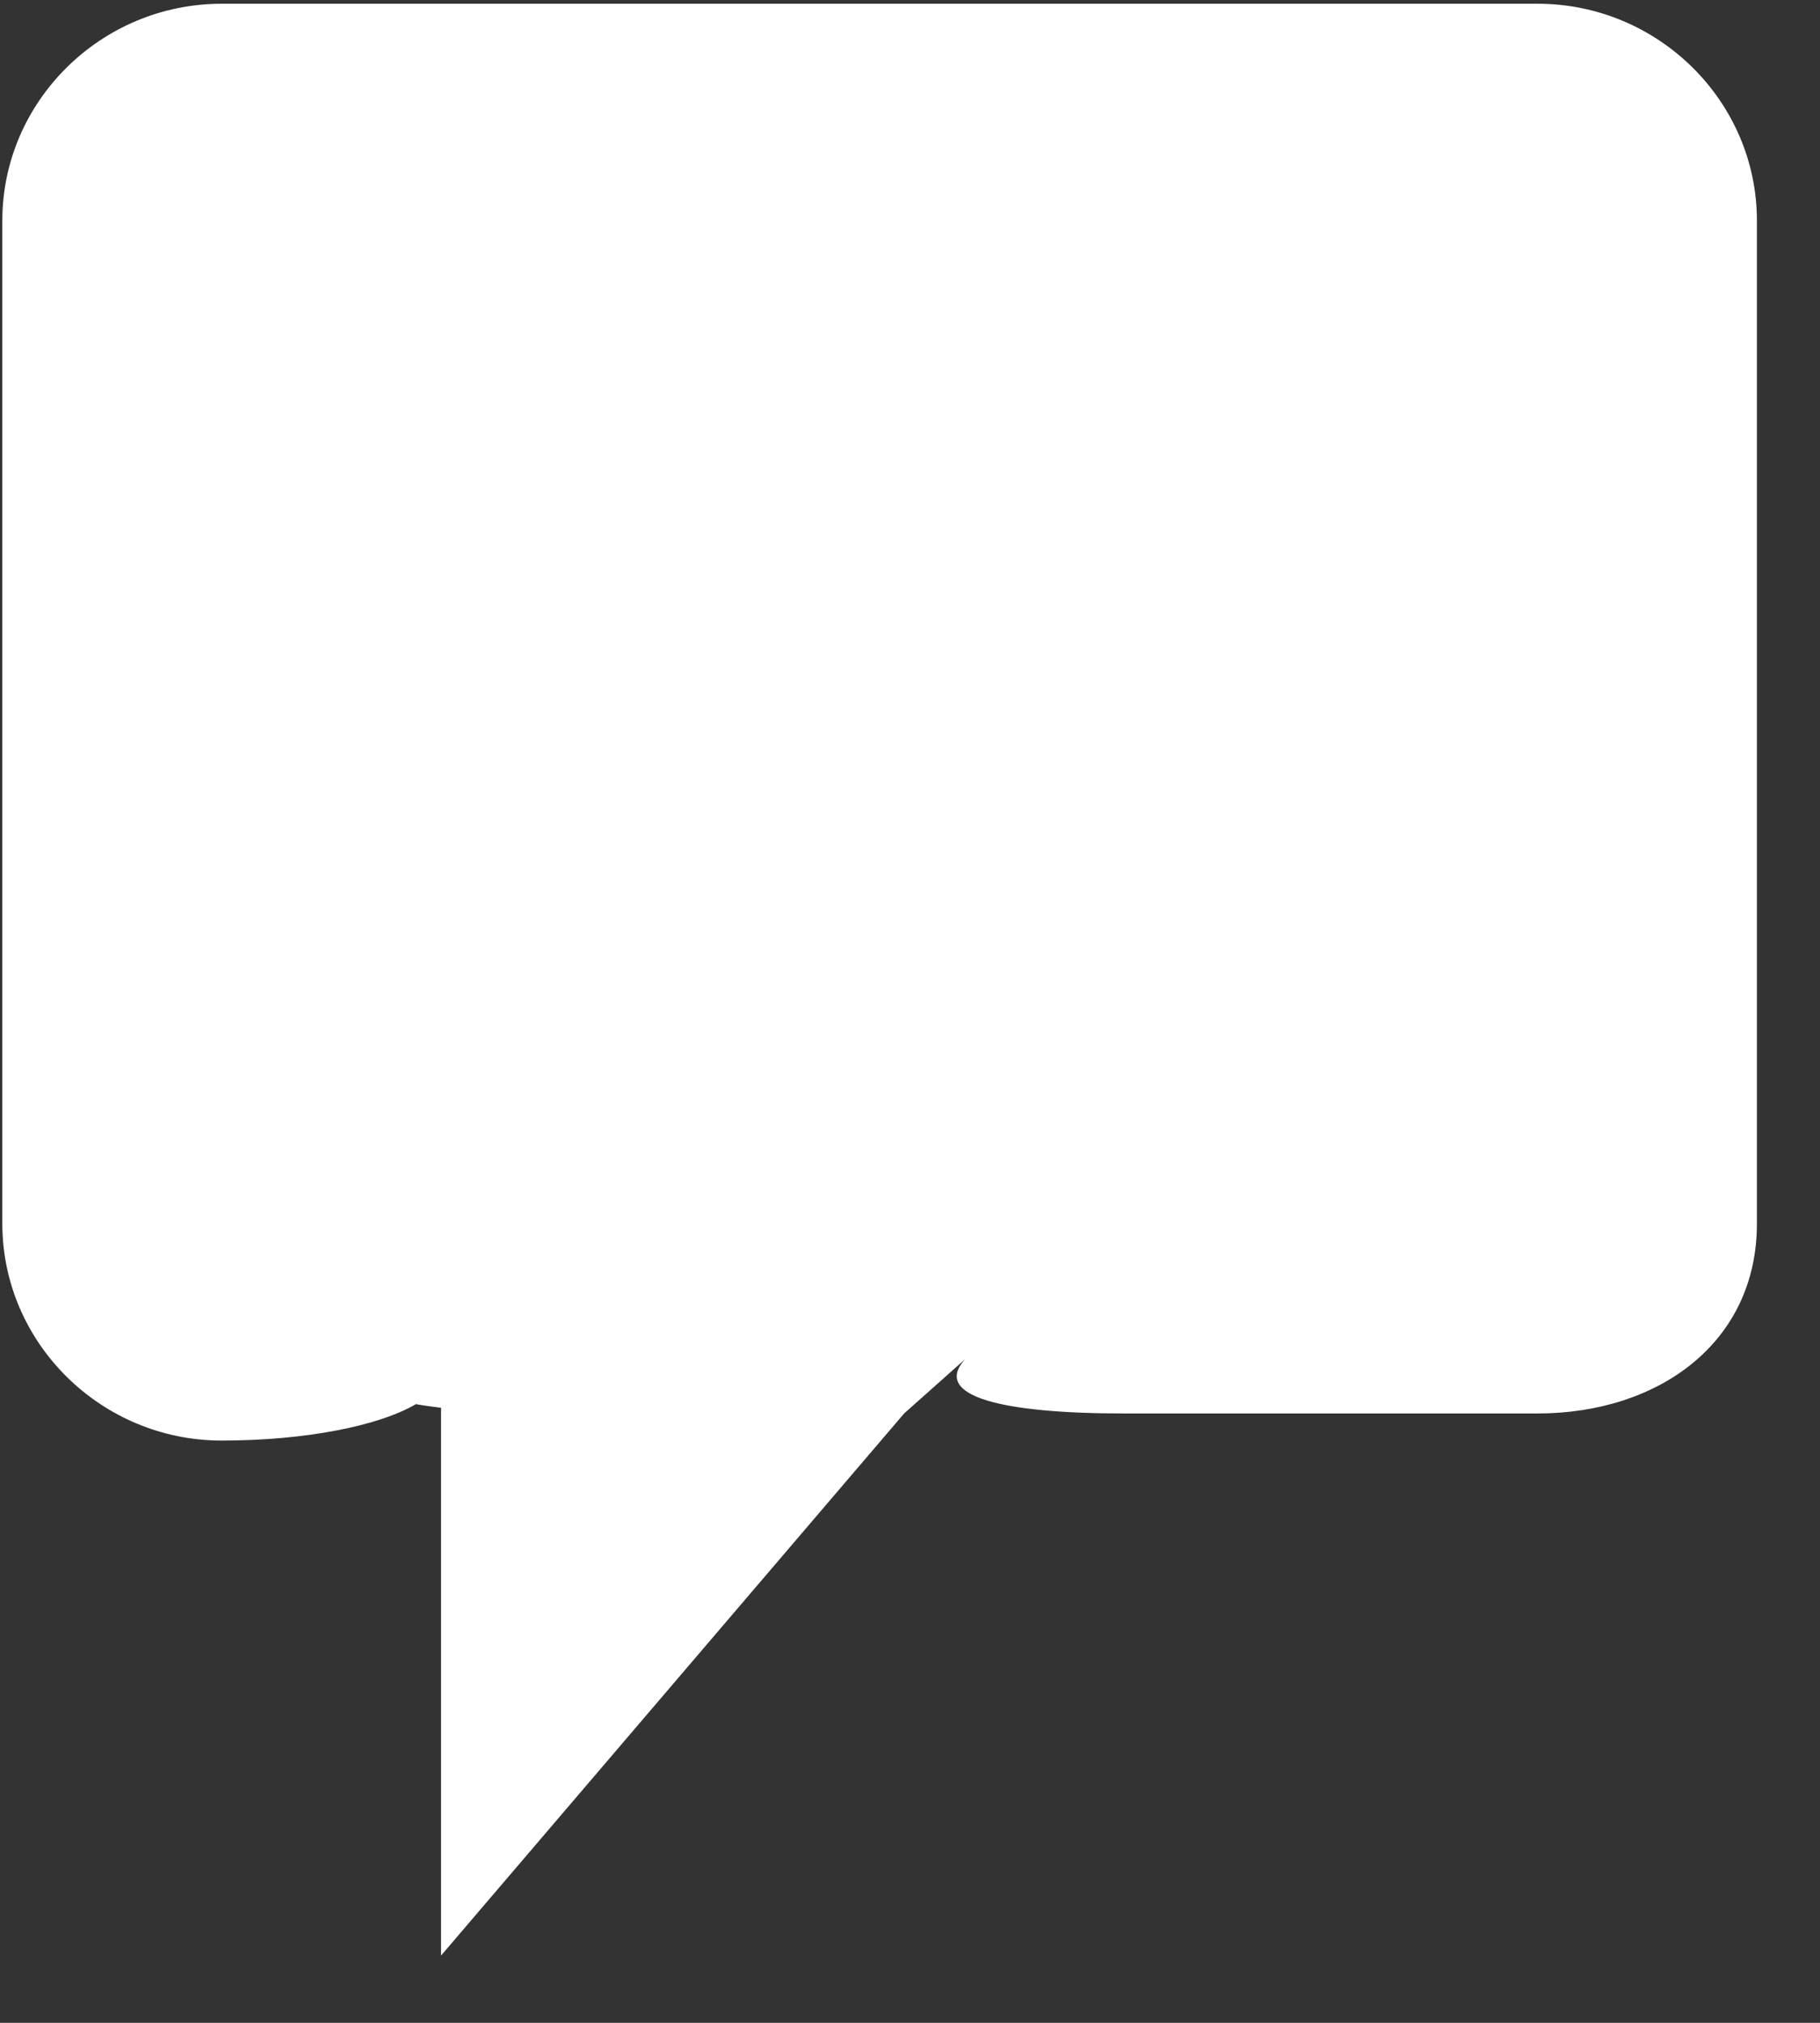 <svg width="18px" height="20px" viewBox="0 0 18 20" version="1.1" xmlns="http://www.w3.org/2000/svg" xmlns:xlink="http://www.w3.org/1999/xlink">
    <rect x="0" y="0" width="18" height="20" fill="#333333" stroke="none"/>
    <path d="M4.113,13.883 C3.749,14.097 3.023,14.243 2.192,14.243 C0.999,14.243 0.023,13.278 0.023,12.098 L0.023,2.181 C0.023,1.002 0.999,0.037 2.192,0.037 L15.207,0.037 C16.4,0.037 17.376,1.002 17.376,2.181 L17.376,12.098 C17.376,13.278 16.4,13.975 15.207,13.975 L11.111,13.975 C9.92,13.975 9.216,13.808 9.542,13.441 L8.942,13.975 L4.362,13.975 L4.362,13.919 C4.275,13.908 4.192,13.897 4.113,13.883 Z M4.362,19.335 L8.942,13.975 L4.362,13.975 L4.362,19.335 Z" fill="#FFFFFF"></path>
</svg>
